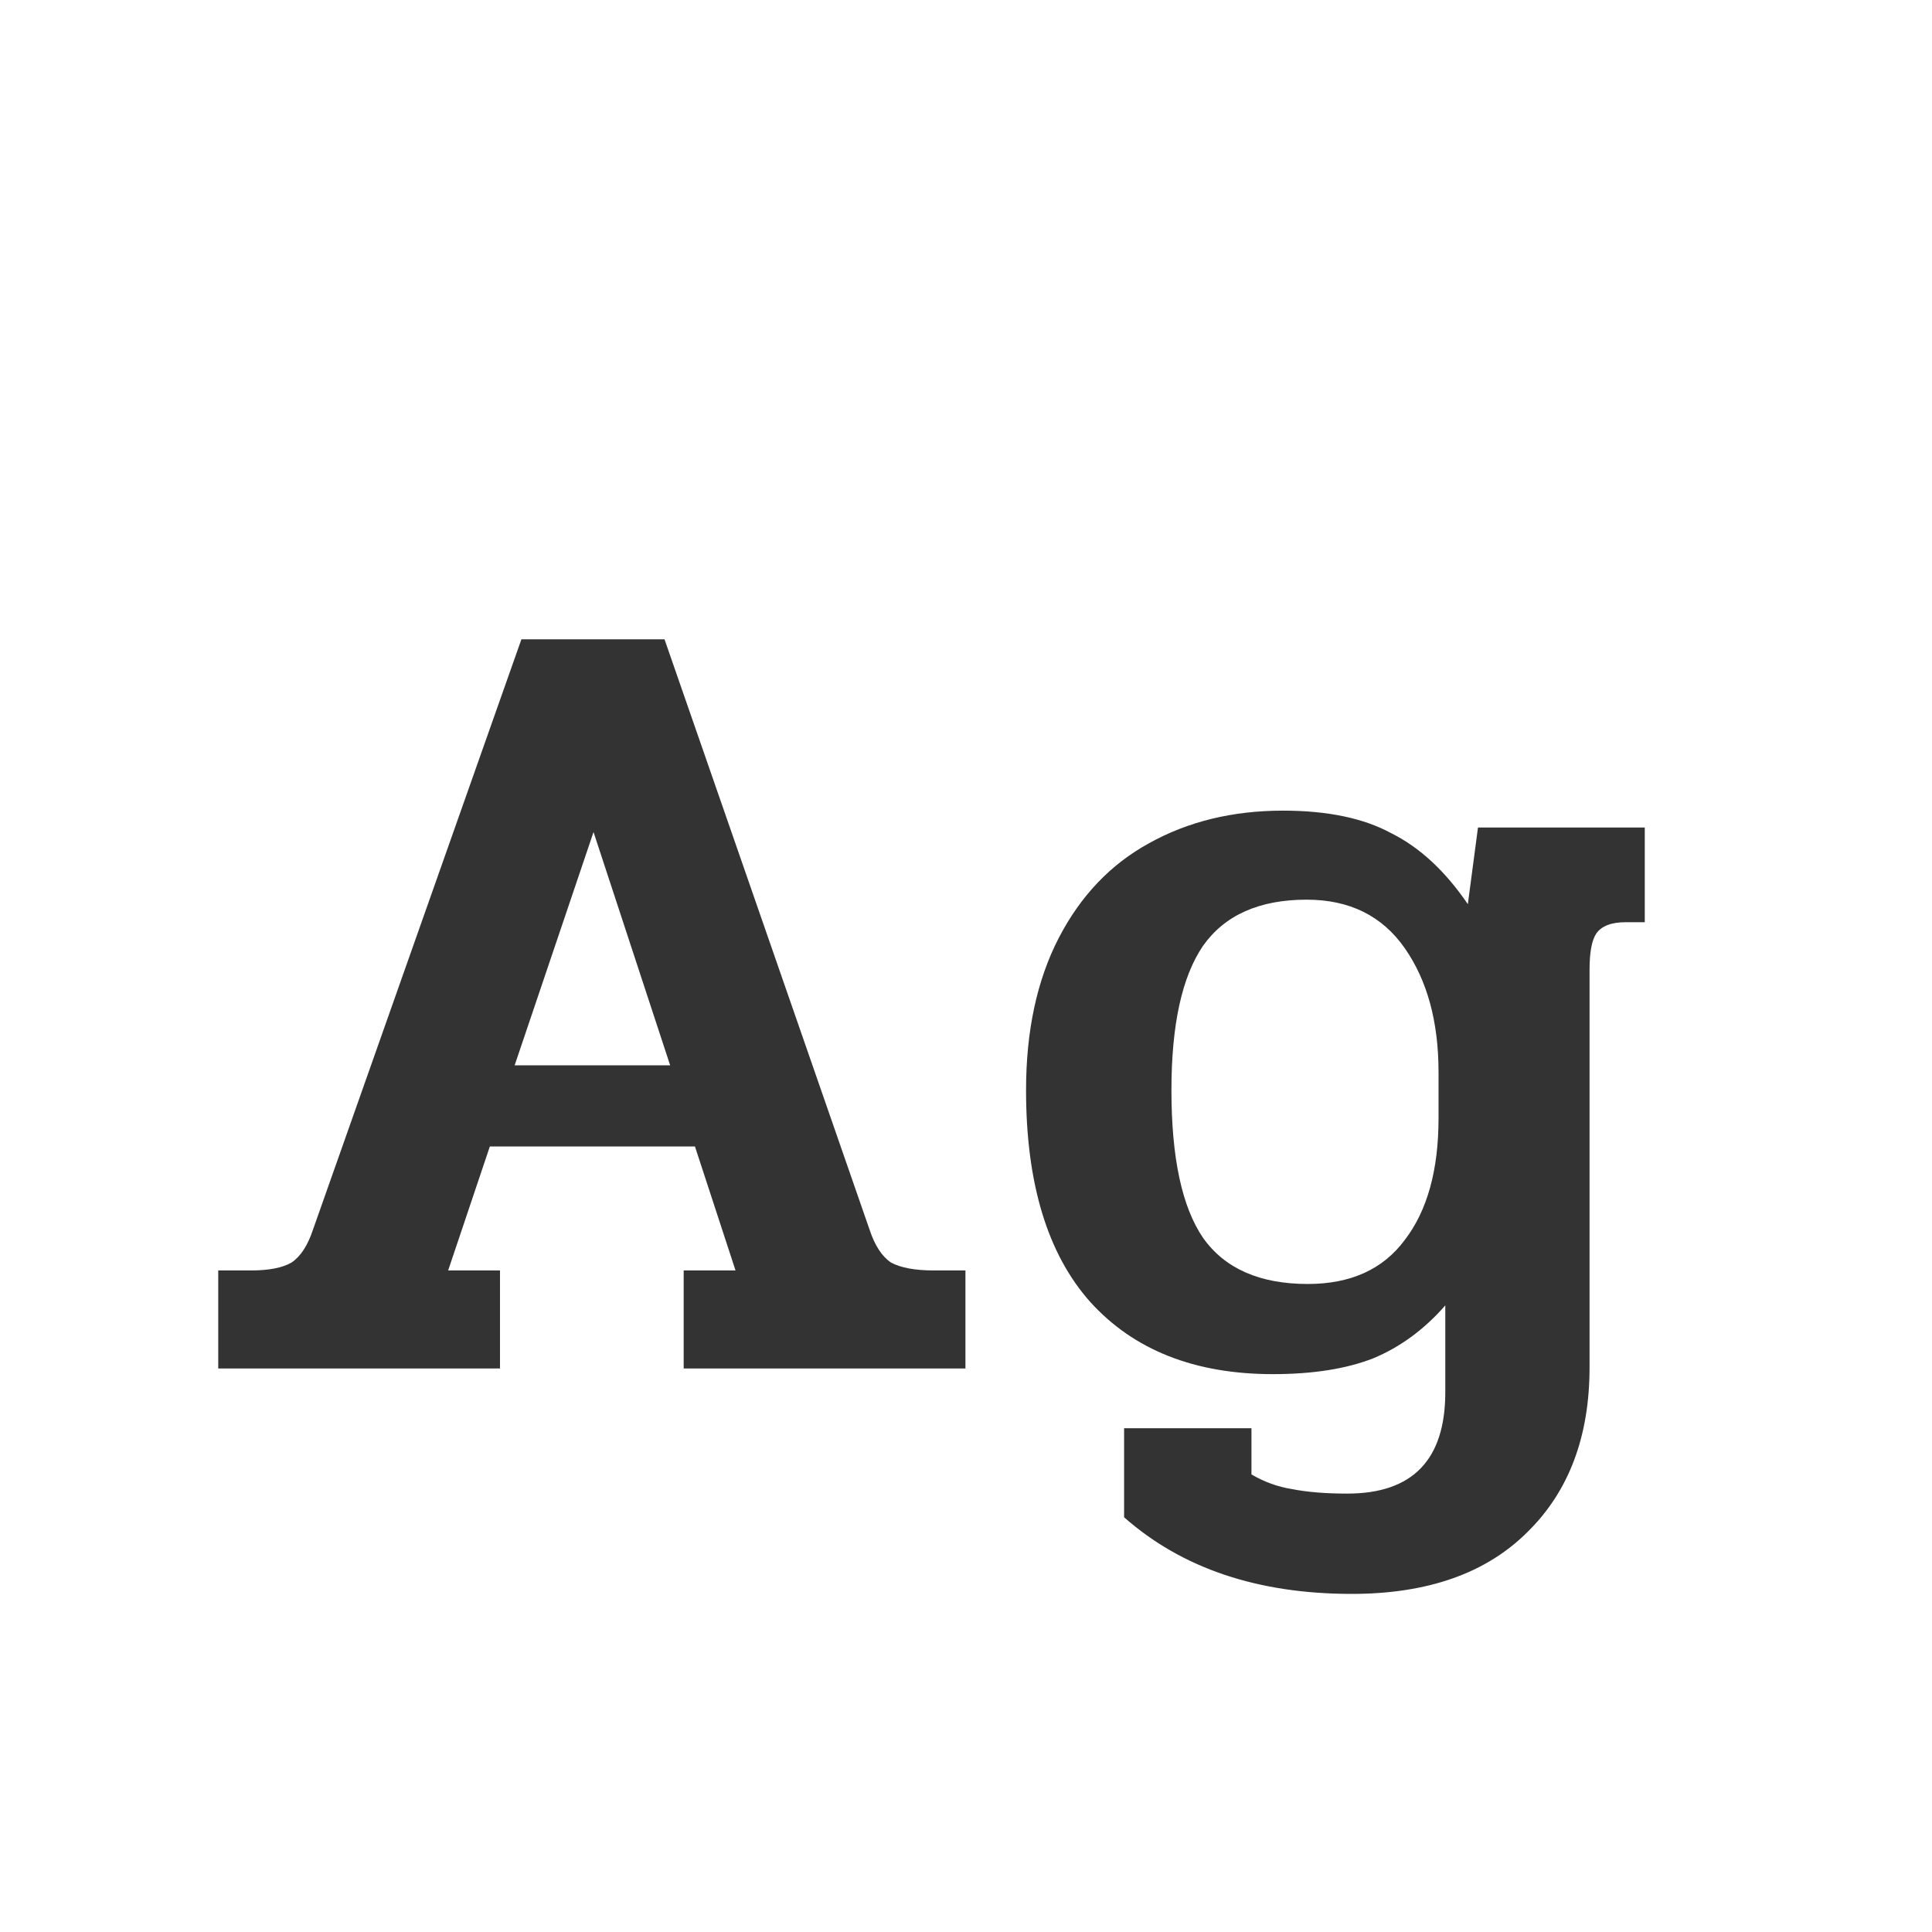 <svg width="24" height="24" viewBox="0 0 24 24" fill="none" xmlns="http://www.w3.org/2000/svg">
<path d="M2.711 15.782H3.117C3.341 15.782 3.509 15.749 3.621 15.684C3.733 15.609 3.822 15.474 3.887 15.278L6.477 7.942H8.255L10.803 15.278C10.868 15.474 10.957 15.609 11.069 15.684C11.19 15.749 11.368 15.782 11.601 15.782H11.993V17H8.493V15.782H9.137L8.633 14.242H6.085L5.567 15.782H6.211V17H2.711V15.782ZM8.325 13.234L7.373 10.336L6.393 13.234H8.325ZM16.792 19.8C15.626 19.8 14.683 19.483 13.964 18.848V17.742H15.546V18.316C15.705 18.409 15.873 18.47 16.05 18.498C16.237 18.535 16.465 18.554 16.736 18.554C17.548 18.554 17.954 18.134 17.954 17.294V16.216C17.693 16.515 17.394 16.734 17.058 16.874C16.722 17.005 16.307 17.07 15.812 17.07C14.841 17.07 14.085 16.771 13.544 16.174C13.012 15.577 12.746 14.699 12.746 13.542C12.746 12.805 12.882 12.175 13.152 11.652C13.423 11.129 13.796 10.737 14.272 10.476C14.758 10.205 15.313 10.07 15.938 10.07C16.489 10.07 16.937 10.163 17.282 10.35C17.637 10.527 17.954 10.821 18.234 11.232L18.36 10.28H20.432V11.456H20.194C20.017 11.456 19.895 11.503 19.83 11.596C19.774 11.68 19.746 11.829 19.746 12.044V16.986C19.746 17.845 19.489 18.526 18.976 19.03C18.463 19.543 17.735 19.8 16.792 19.8ZM16.246 15.95C16.778 15.95 17.18 15.768 17.45 15.404C17.73 15.04 17.87 14.536 17.87 13.892V13.318C17.87 12.693 17.73 12.179 17.45 11.778C17.17 11.377 16.764 11.176 16.232 11.176C15.644 11.176 15.215 11.367 14.944 11.75C14.683 12.133 14.552 12.73 14.552 13.542C14.552 14.382 14.683 14.993 14.944 15.376C15.215 15.759 15.649 15.95 16.246 15.95Z" fill="#333333"/>
</svg>
